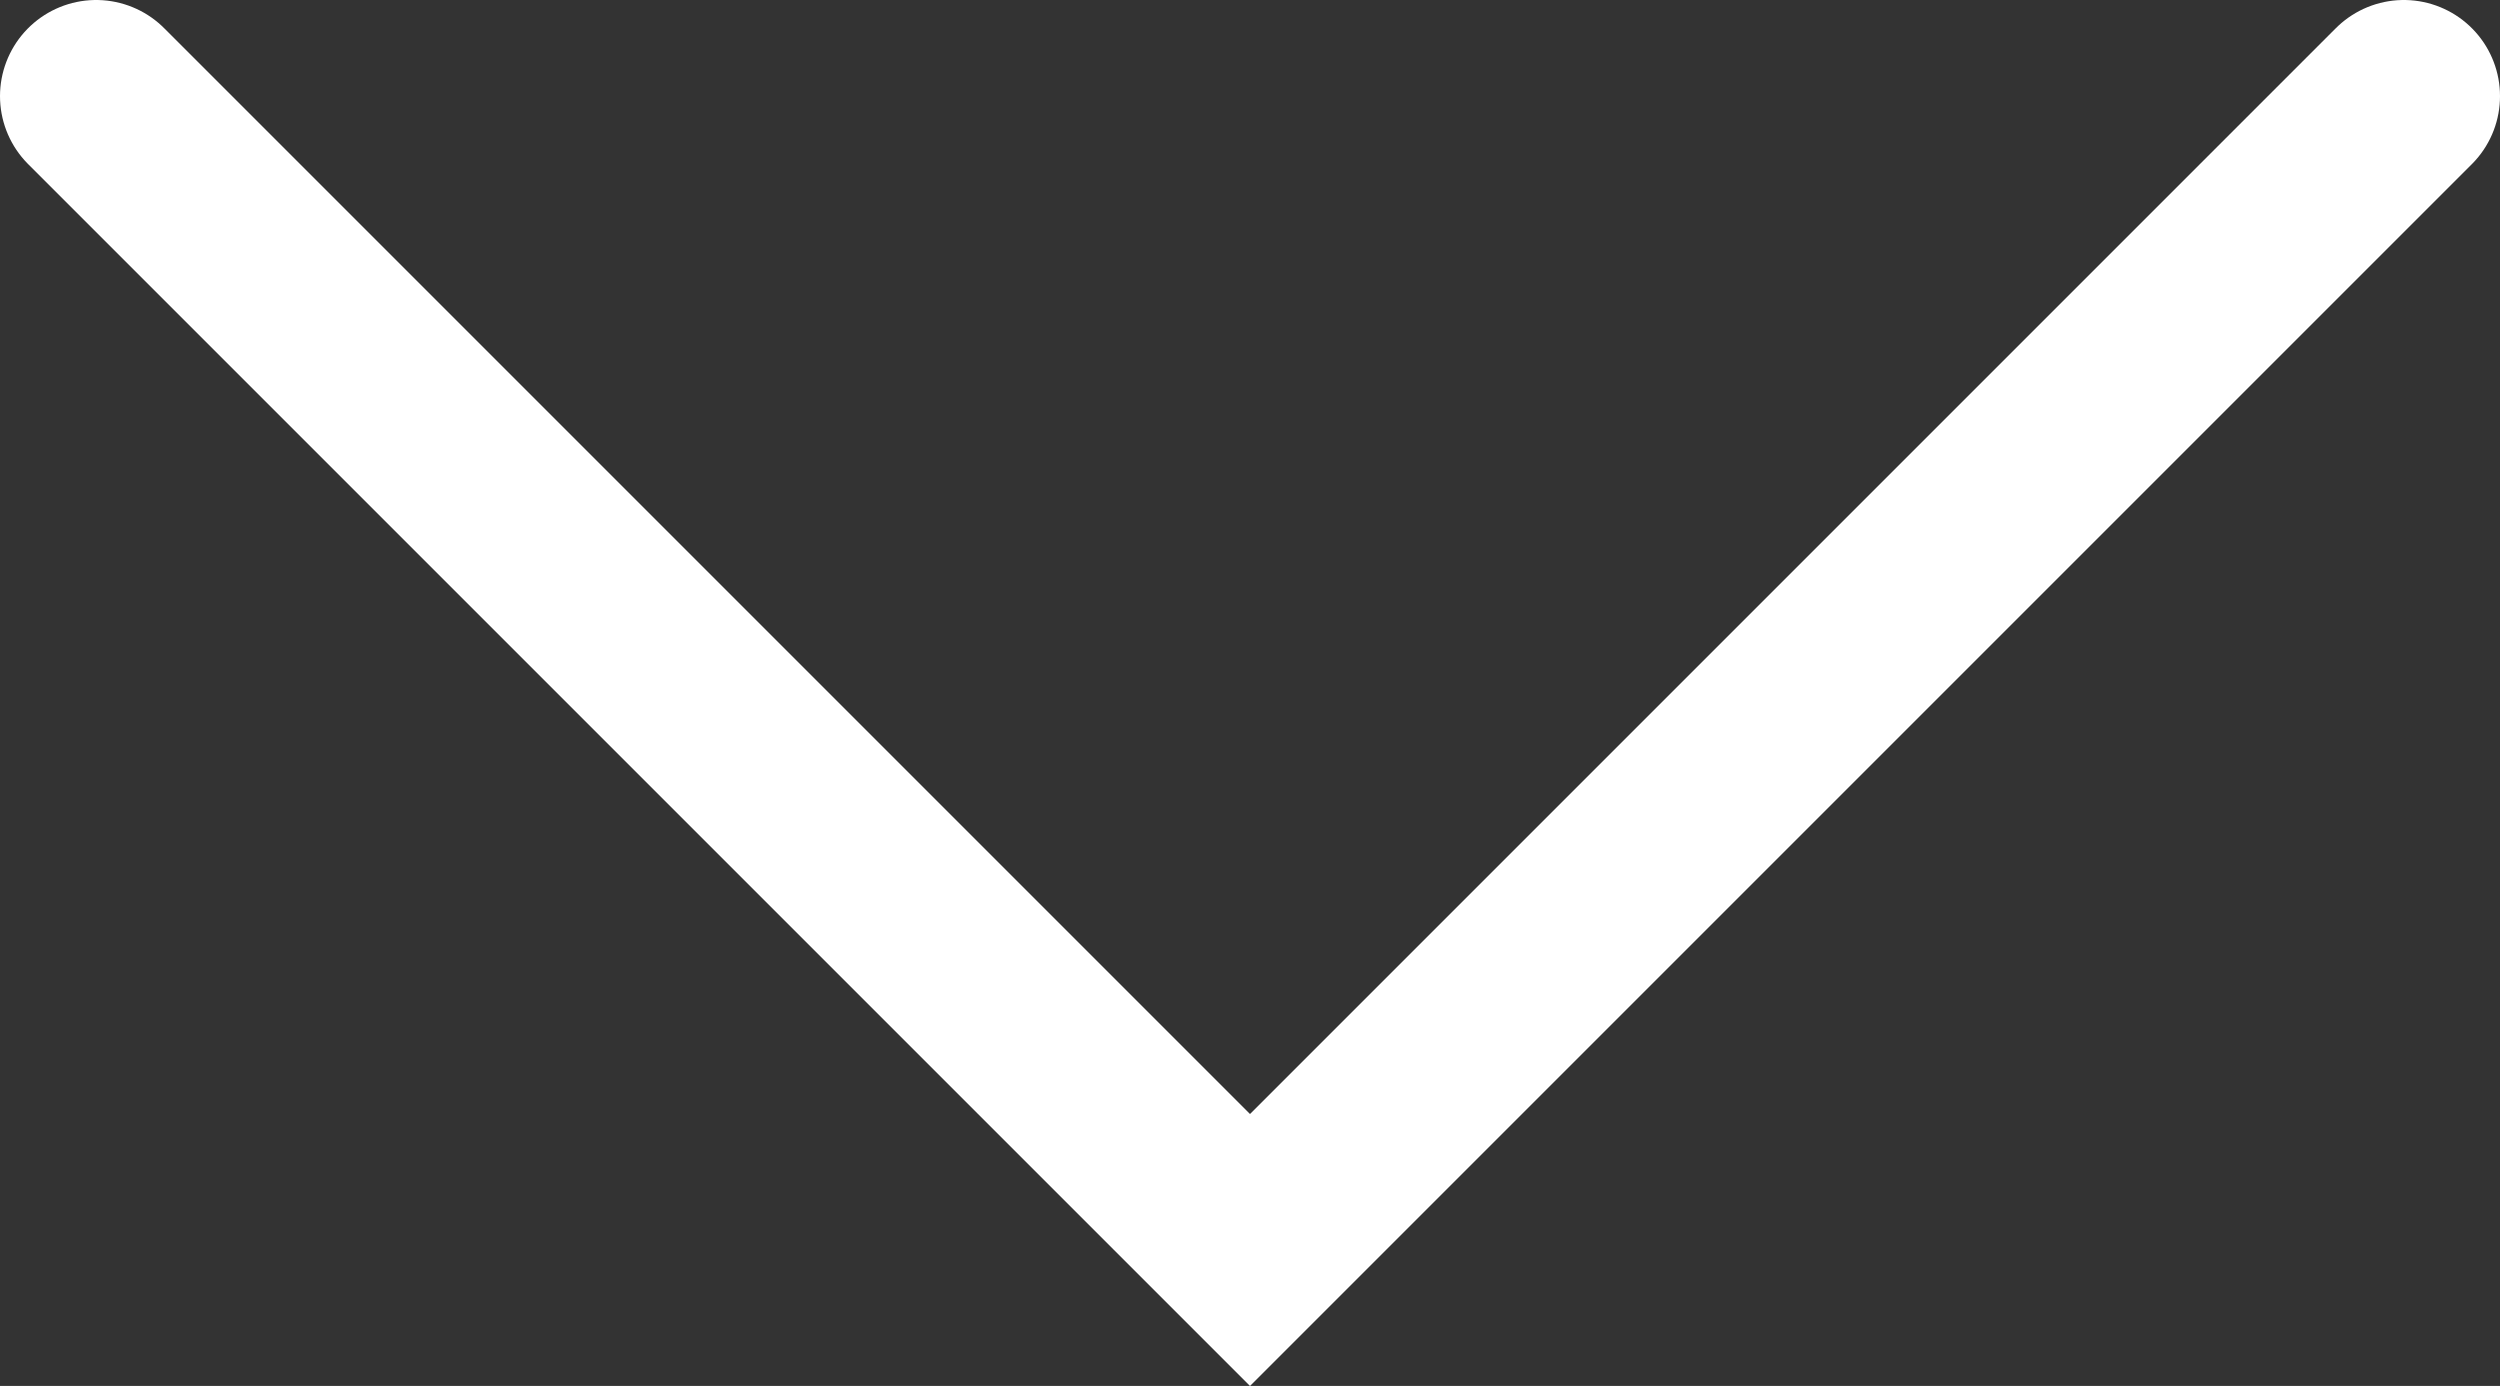<?xml version="1.0" encoding="utf-8"?>
<!-- Generator: Adobe Illustrator 16.0.0, SVG Export Plug-In . SVG Version: 6.00 Build 0)  -->
<!DOCTYPE svg PUBLIC "-//W3C//DTD SVG 1.1//EN" "http://www.w3.org/Graphics/SVG/1.1/DTD/svg11.dtd">
<svg version="1.1" id="Слой_1" xmlns="http://www.w3.org/2000/svg" xmlns:xlink="http://www.w3.org/1999/xlink" x="0px" y="0px"
	 width="13px" height="7.207px" viewBox="0 0 13 7.207" enable-background="new 0 0 13 7.207" xml:space="preserve">
<rect x="0" y="0" width="13" height="7.207" fill="#333333" stroke="none"/>
<g id="Иконка_города">
	<g>
		<polyline fill="none" stroke="#FFFFFF" stroke-linecap="round" stroke-miterlimit="10" points="12.5,0.5 6.5,6.5 0.5,0.5 		"/>
	</g>
</g>
</svg>
